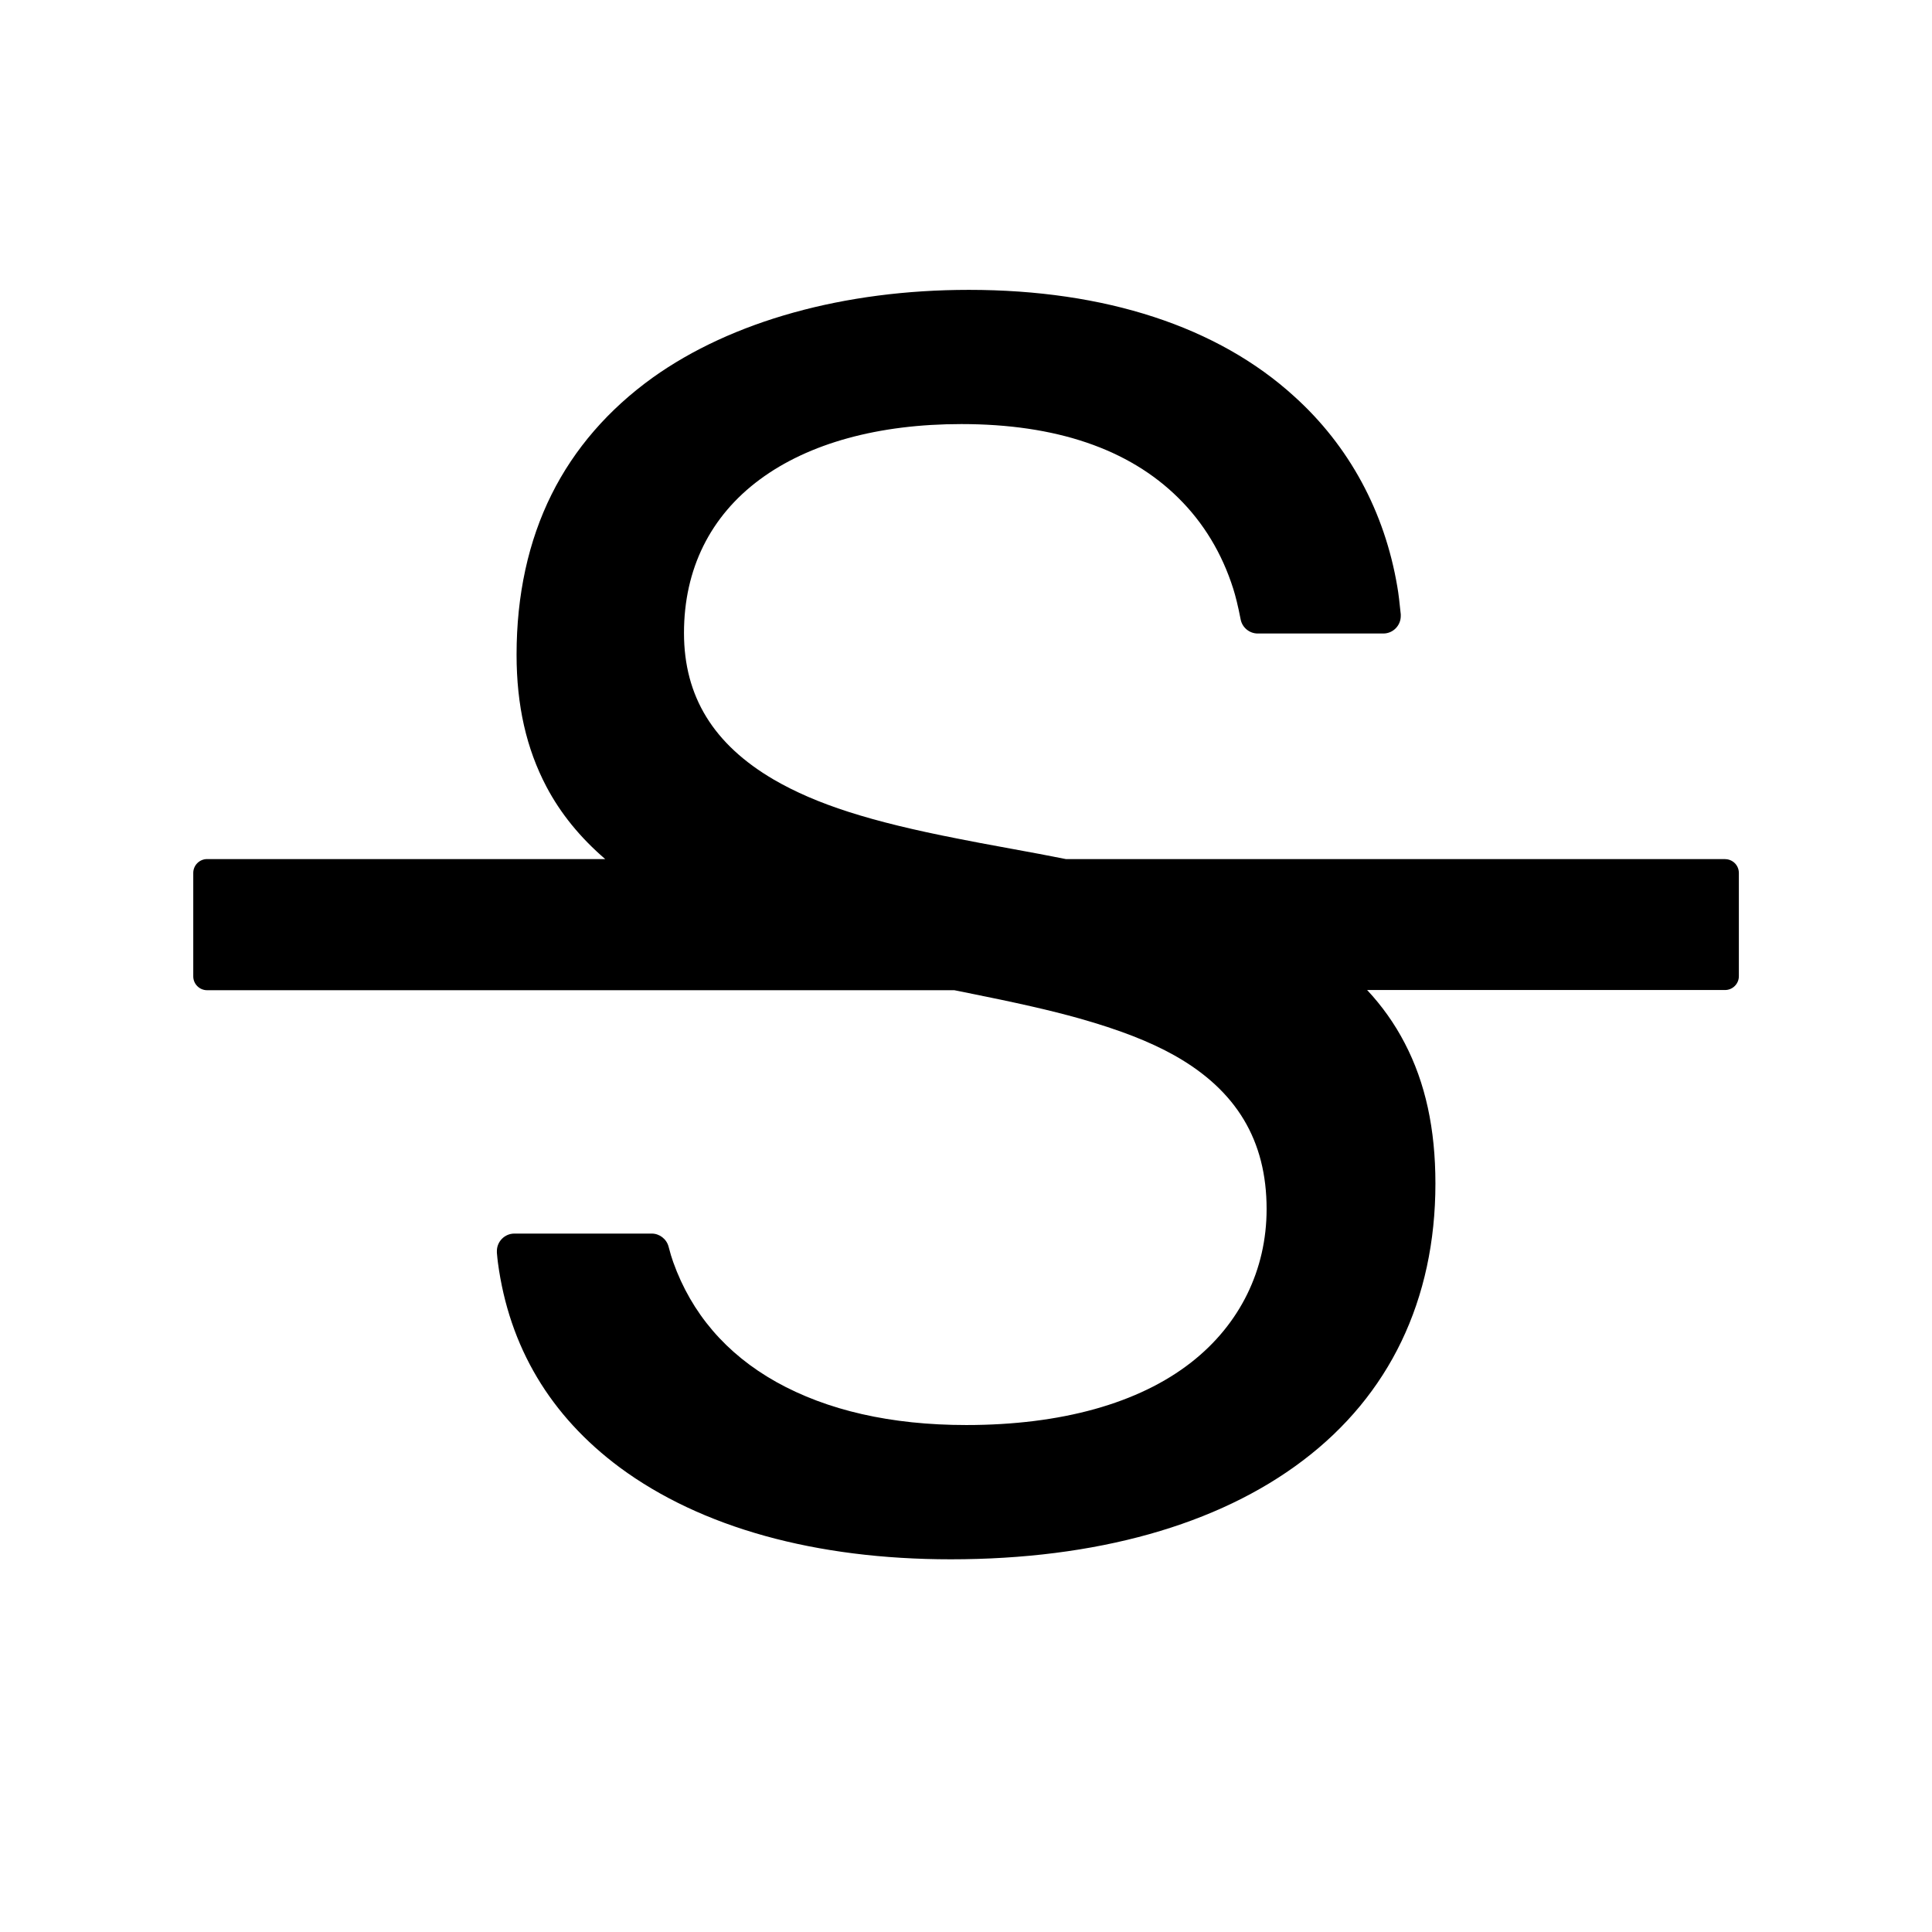 <!-- Generated by IcoMoon.io -->
<svg version="1.1" xmlns="http://www.w3.org/2000/svg" width="32" height="32" viewBox="0 0 32 32">
<path d="M28.571 14.229h-10.917c-0.286-0.057-0.586-0.114-0.903-0.171-0.454-0.083-0.634-0.117-0.88-0.166-1.466-0.286-2.349-0.571-3.051-0.977-1.003-0.586-1.491-1.38-1.491-2.431 0-1.057 0.434-1.934 1.257-2.543 0.811-0.6 1.966-0.917 3.337-0.917 1.566 0 2.774 0.411 3.594 1.223 0.417 0.411 0.723 0.917 0.909 1.503 0.037 0.117 0.080 0.286 0.123 0.509 0.026 0.137 0.148 0.234 0.283 0.234h2.080c0.16 0 0.289-0.131 0.289-0.289v-0.029c-0.020-0.194-0.037-0.346-0.057-0.457-0.209-1.243-0.8-2.334-1.706-3.151-1.268-1.157-3.134-1.766-5.391-1.766-2.066 0-3.926 0.517-5.237 1.454-0.731 0.526-1.297 1.177-1.674 1.934-0.386 0.774-0.58 1.669-0.58 2.654 0 0.843 0.163 1.557 0.494 2.186 0.237 0.449 0.56 0.843 0.974 1.2h-6.594c-0.126 0-0.229 0.103-0.229 0.229v1.714c0 0.126 0.103 0.229 0.229 0.229h12.377c0.060 0.011 0.111 0.023 0.169 0.034 0.883 0.177 1.414 0.297 1.903 0.434 0.657 0.186 1.16 0.38 1.577 0.614 1.023 0.577 1.523 1.406 1.523 2.543 0 1.008-0.443 1.908-1.246 2.537-0.871 0.683-2.16 1.040-3.728 1.040-1.249 0-2.306-0.243-3.149-0.714-0.831-0.466-1.403-1.137-1.706-1.986-0.023-0.063-0.049-0.149-0.077-0.257-0.034-0.126-0.151-0.214-0.277-0.214h-2.277c-0.16 0-0.289 0.132-0.289 0.289v0.029c0.006 0.066 0.011 0.12 0.017 0.163 0.186 1.394 0.866 2.537 2.020 3.394 1.346 0.994 3.24 1.52 5.48 1.52 2.406 0 4.423-0.566 5.834-1.637 0.714-0.54 1.263-1.206 1.631-1.972 0.372-0.774 0.563-1.654 0.563-2.614 0-0.909-0.166-1.669-0.508-2.326-0.166-0.32-0.374-0.614-0.623-0.88h5.928c0.126 0 0.229-0.103 0.229-0.228v-1.714c-0.001-0.060-0.025-0.118-0.068-0.16s-0.1-0.066-0.161-0.066v0z"></path>
</svg>
